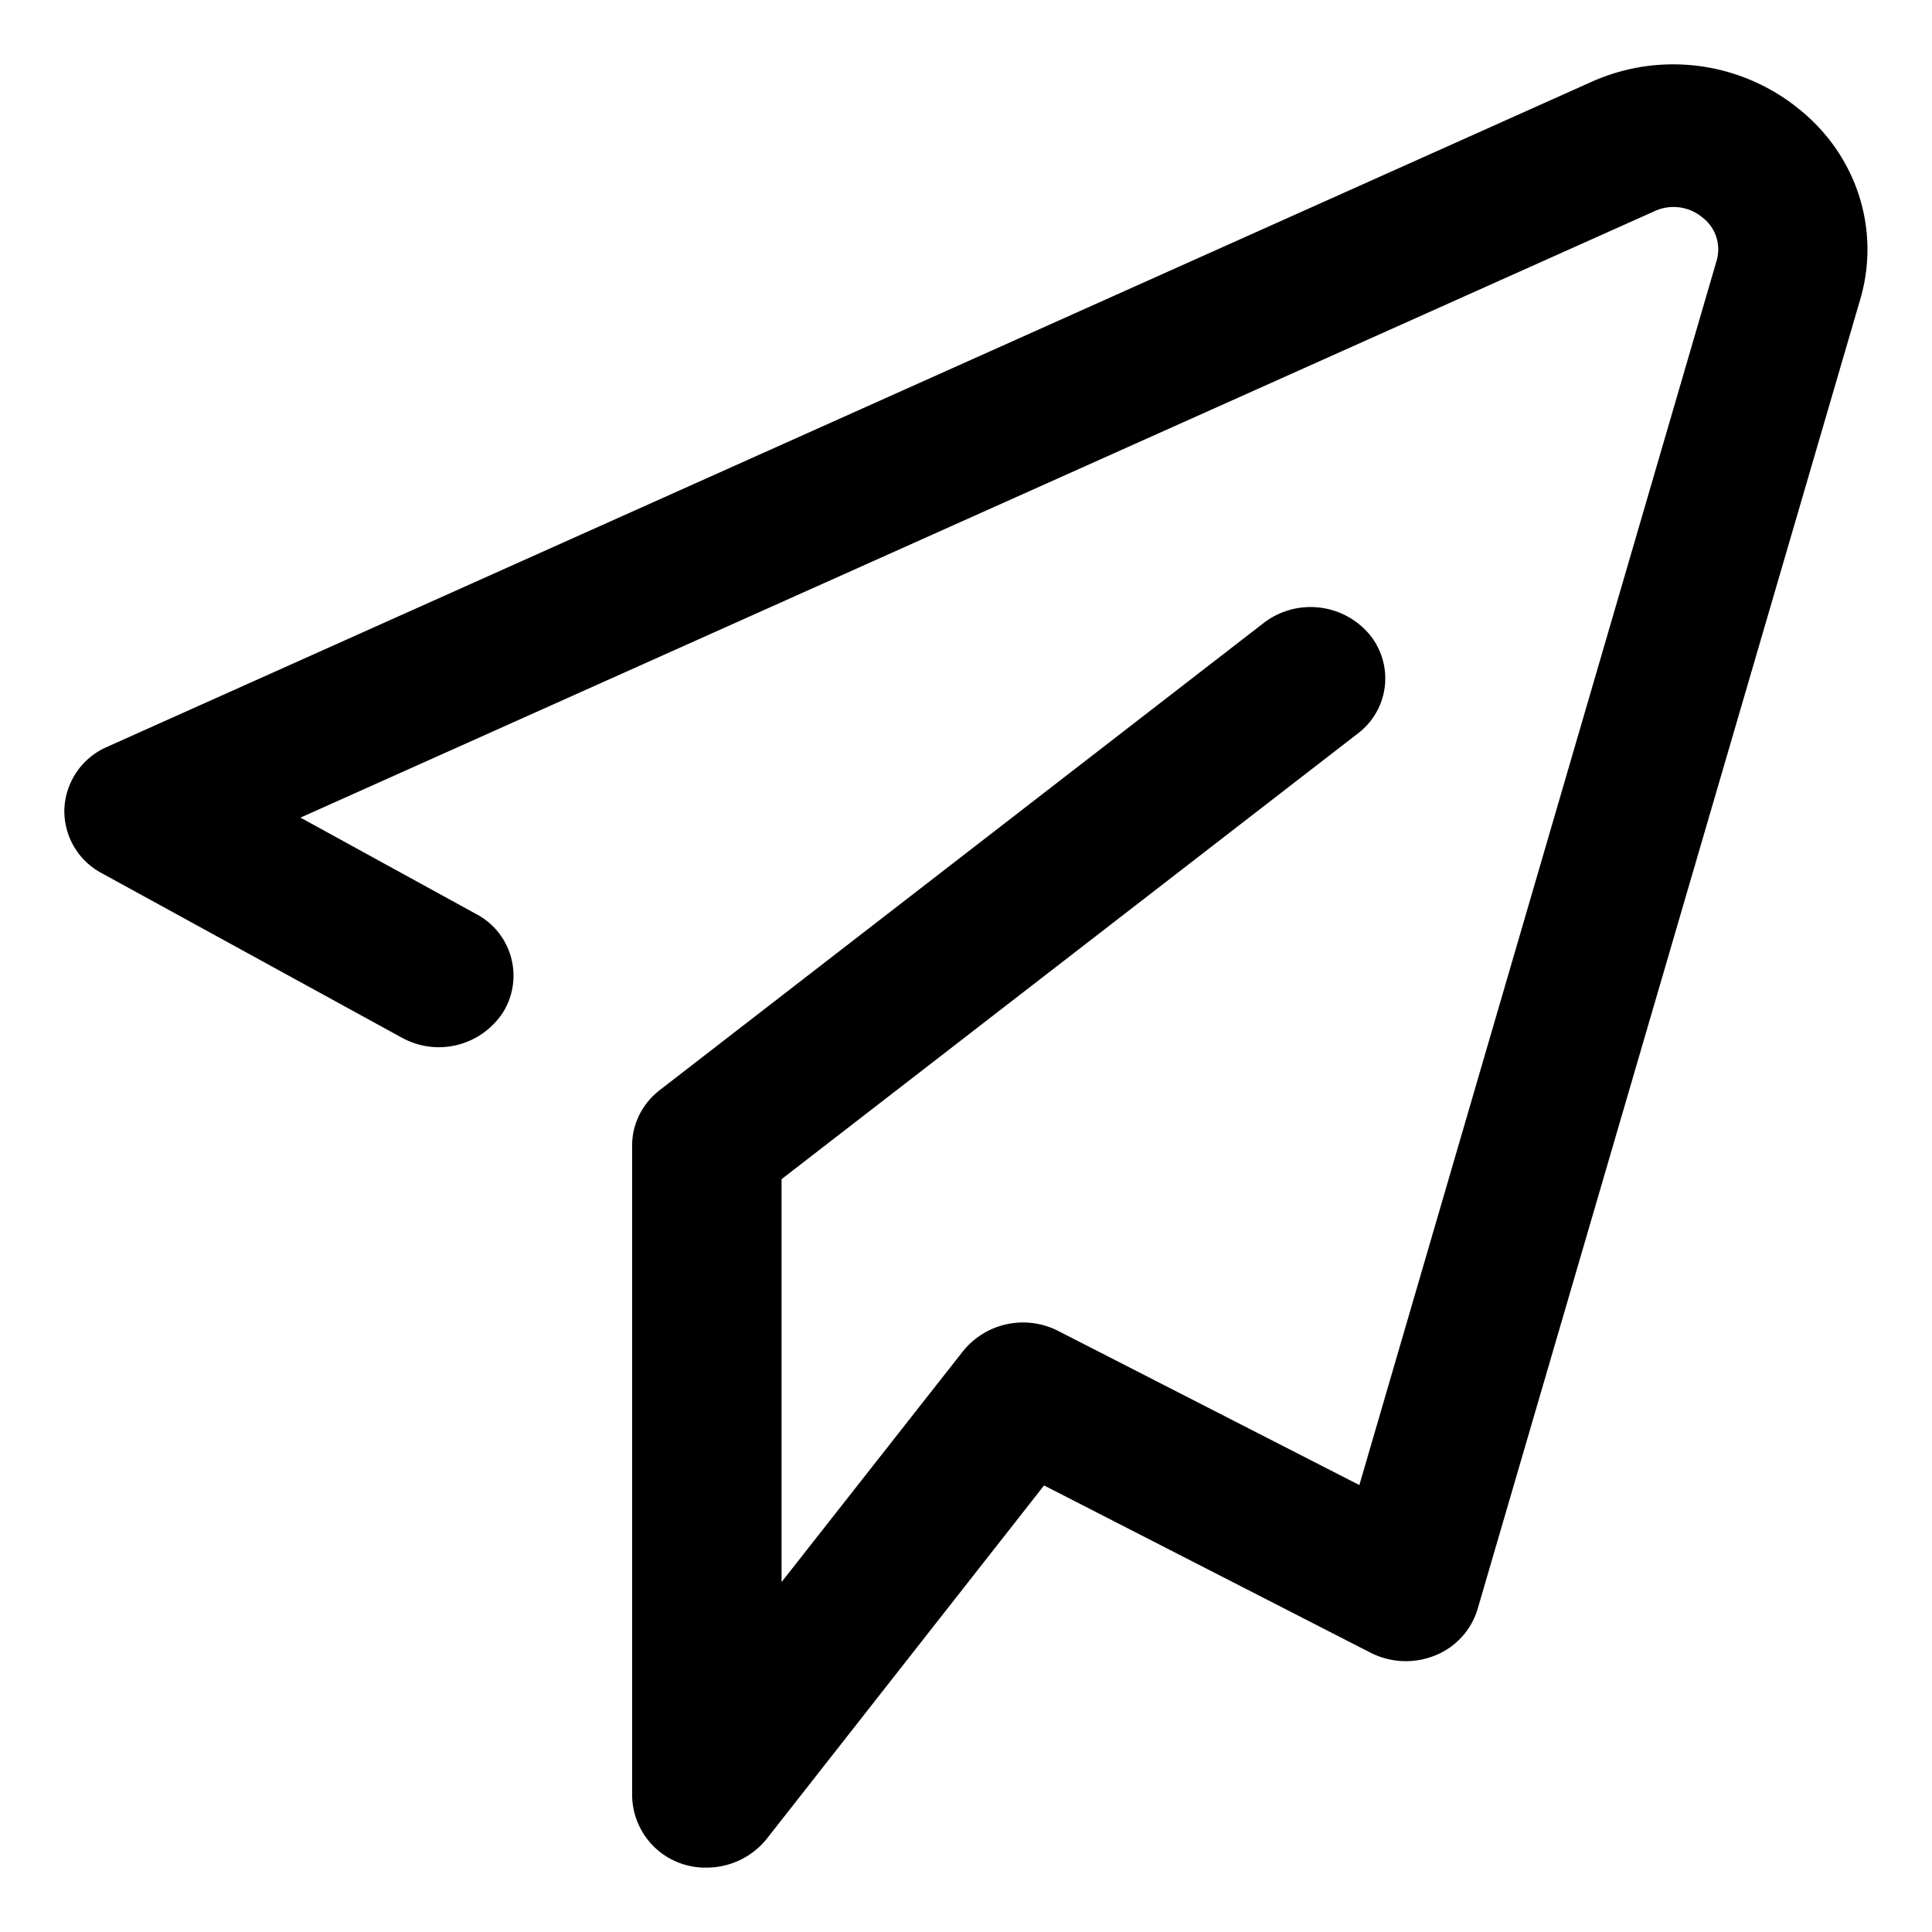 <?xml version="1.0" standalone="no"?><!DOCTYPE svg PUBLIC "-//W3C//DTD SVG 1.1//EN" "http://www.w3.org/Graphics/SVG/1.1/DTD/svg11.dtd"><svg width="200px" height="200px" viewBox="0 0 1024 1024" version="1.1" xmlns="http://www.w3.org/2000/svg"><path d="M374.647 989.867a38.707 38.707 0 0 1-39.594-37.82v-345.02c0-11.332 5.393-22.118 14.677-29.286L670.38 329.728a40.823 40.823 0 0 1 55.023 6.007 36.59 36.59 0 0 1-5.12 52.566l-306.04 236.68V838.52l96.256-122.47a40.892 40.892 0 0 1 50.45-10.581l159.538 81.647L909.722 138.58a21.3 21.3 0 0 0-7.51-23.415 23.893 23.893 0 0 0-25.327-3.209l-717.619 321.4 93.048 51.063a36.864 36.864 0 0 1 14.677 51.542 40.55 40.55 0 0 1-54.067 13.994L53.999 462.848a37.274 37.274 0 0 1-19.866-34.406 37.615 37.615 0 0 1 22.733-32.632L843.162 43.554A105.677 105.677 0 0 1 953.207 57.55c30.925 24.576 43.691 64.307 32.7 101.308L783.155 852.855a38.366 38.366 0 0 1-22.528 24.576 41.233 41.233 0 0 1-34.27-1.501L553.37 787.32 406.255 974.78a40.823 40.823 0 0 1-31.676 15.087z" /></svg>
